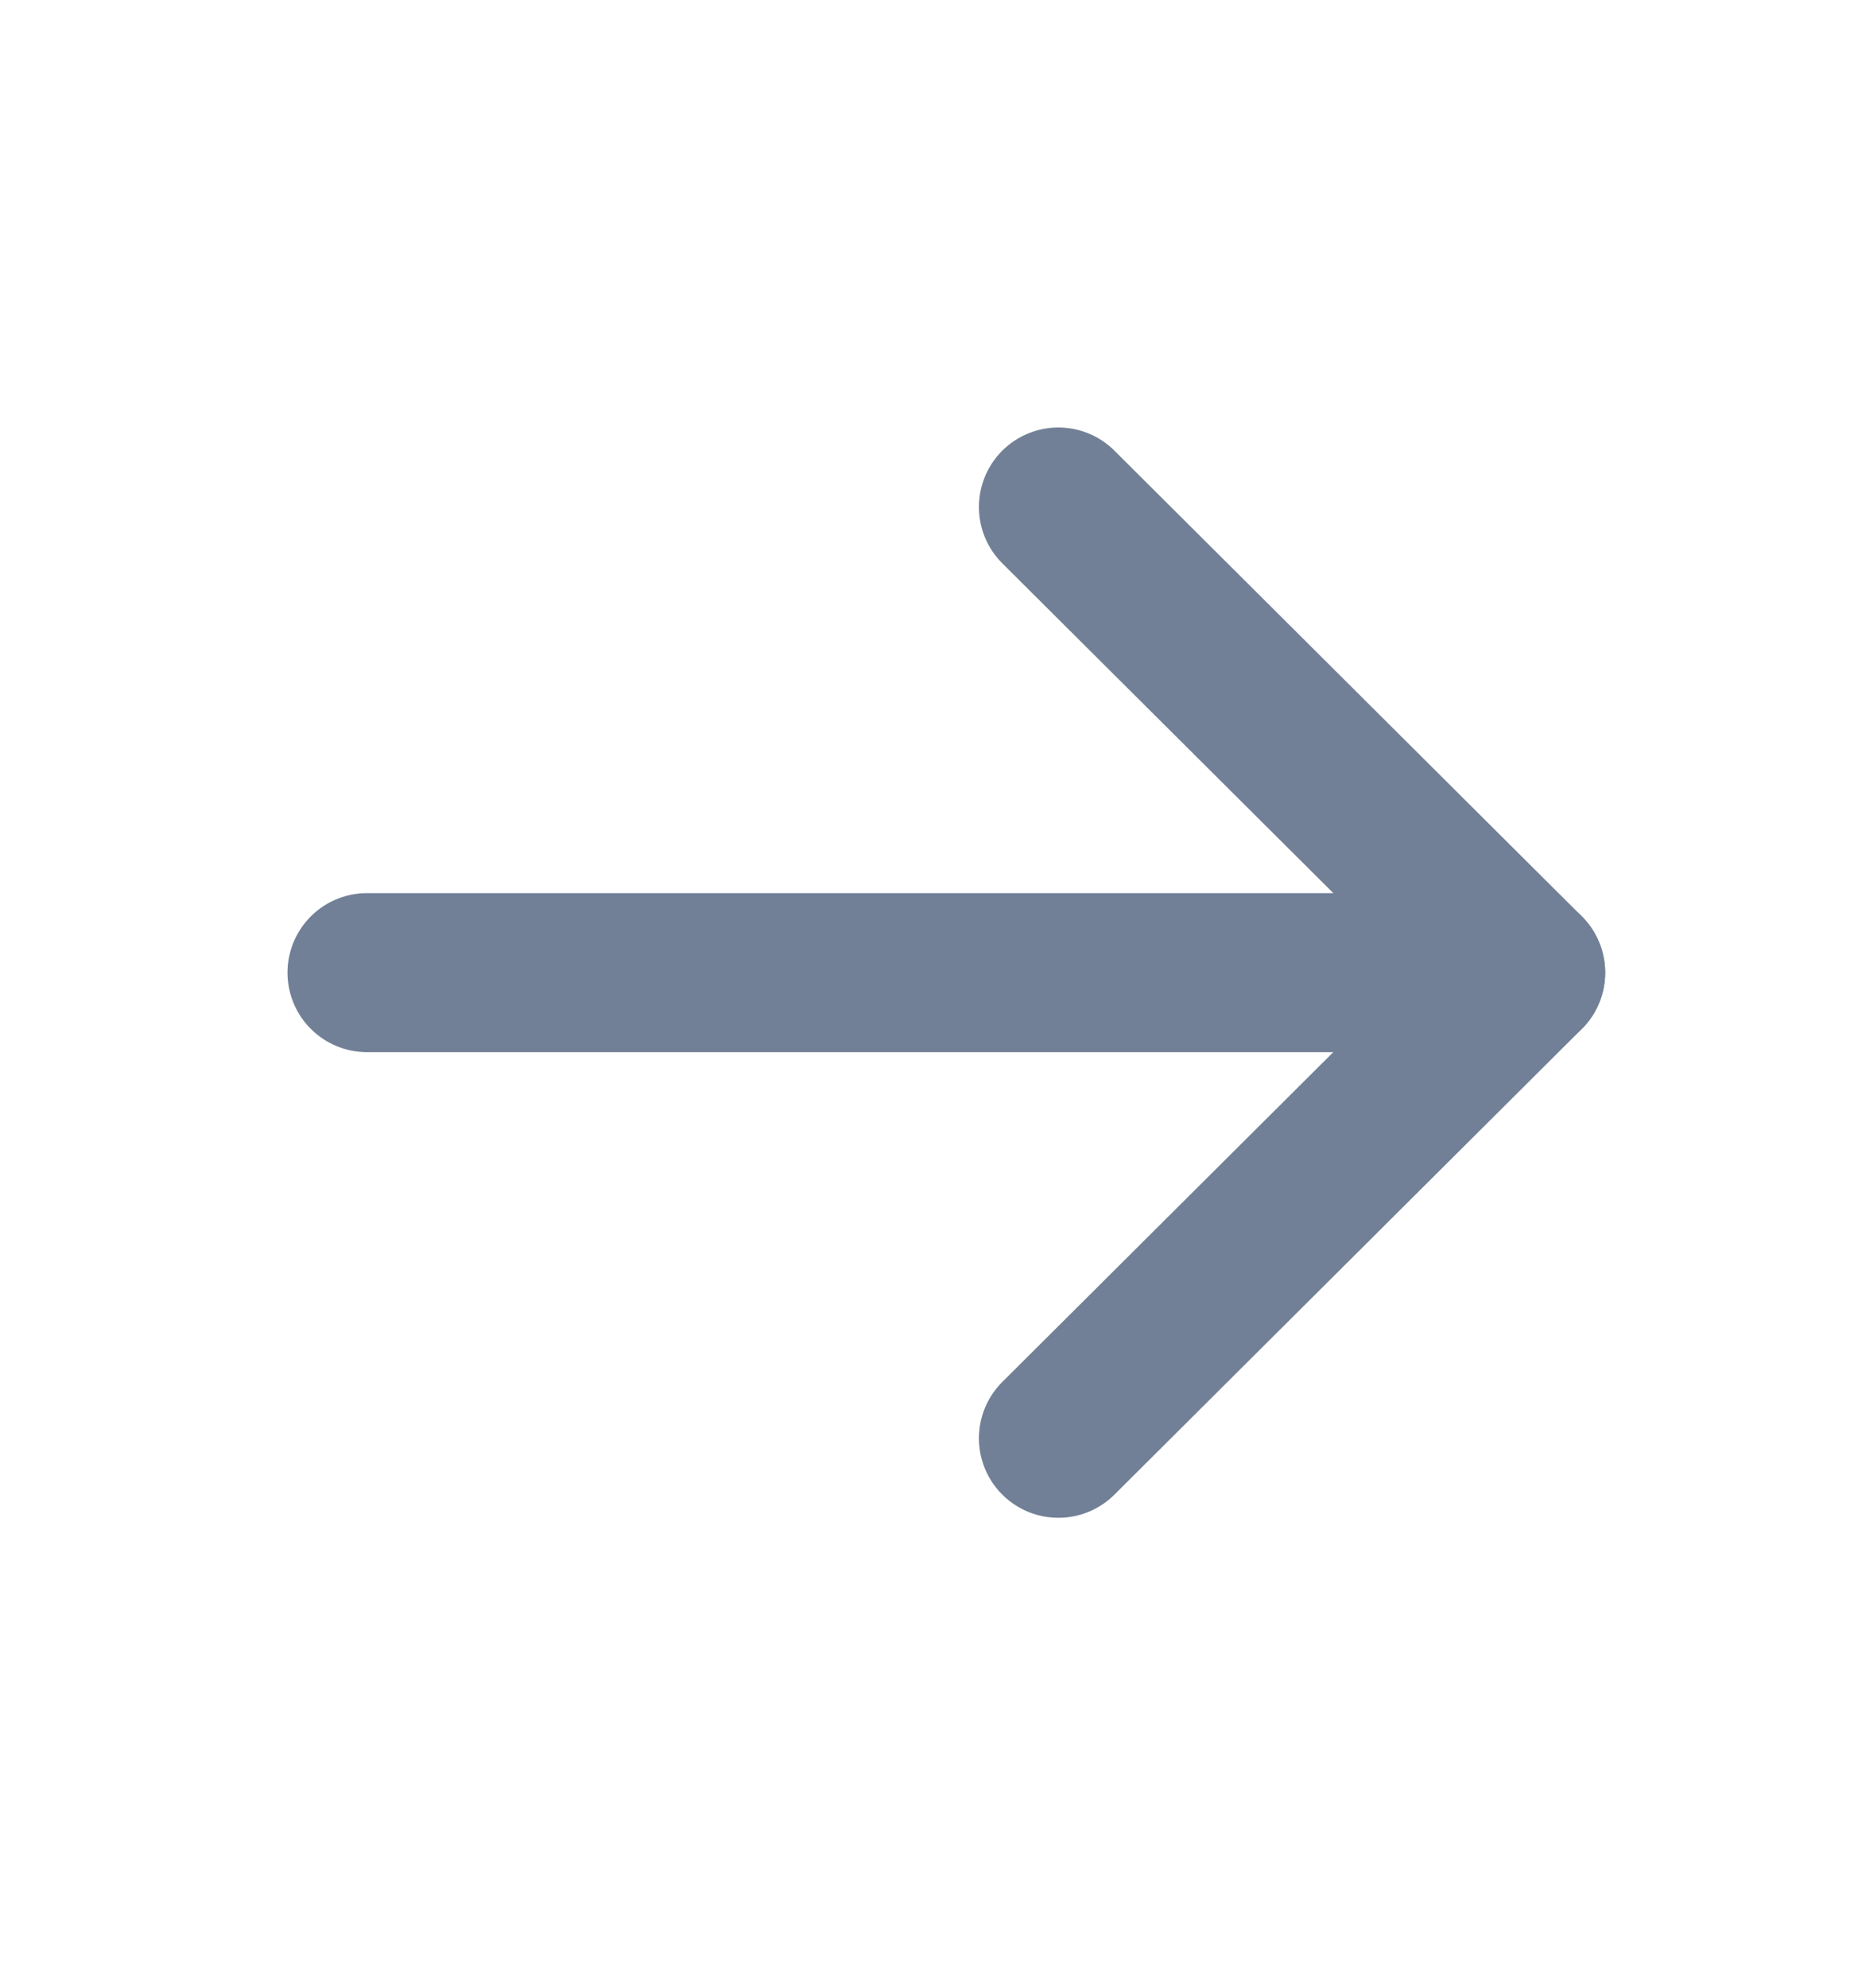 <svg width="14" height="15" viewBox="0 0 14 15" fill="none" xmlns="http://www.w3.org/2000/svg">
<path d="M11.521 7.34L2.771 7.34" stroke="#718096" stroke-width="1.2" stroke-linecap="round" stroke-linejoin="round"/>
<path d="M7.992 3.826L11.521 7.34L7.992 10.854" stroke="#718096" stroke-width="1.2" stroke-linecap="round" stroke-linejoin="round"/>
</svg>
